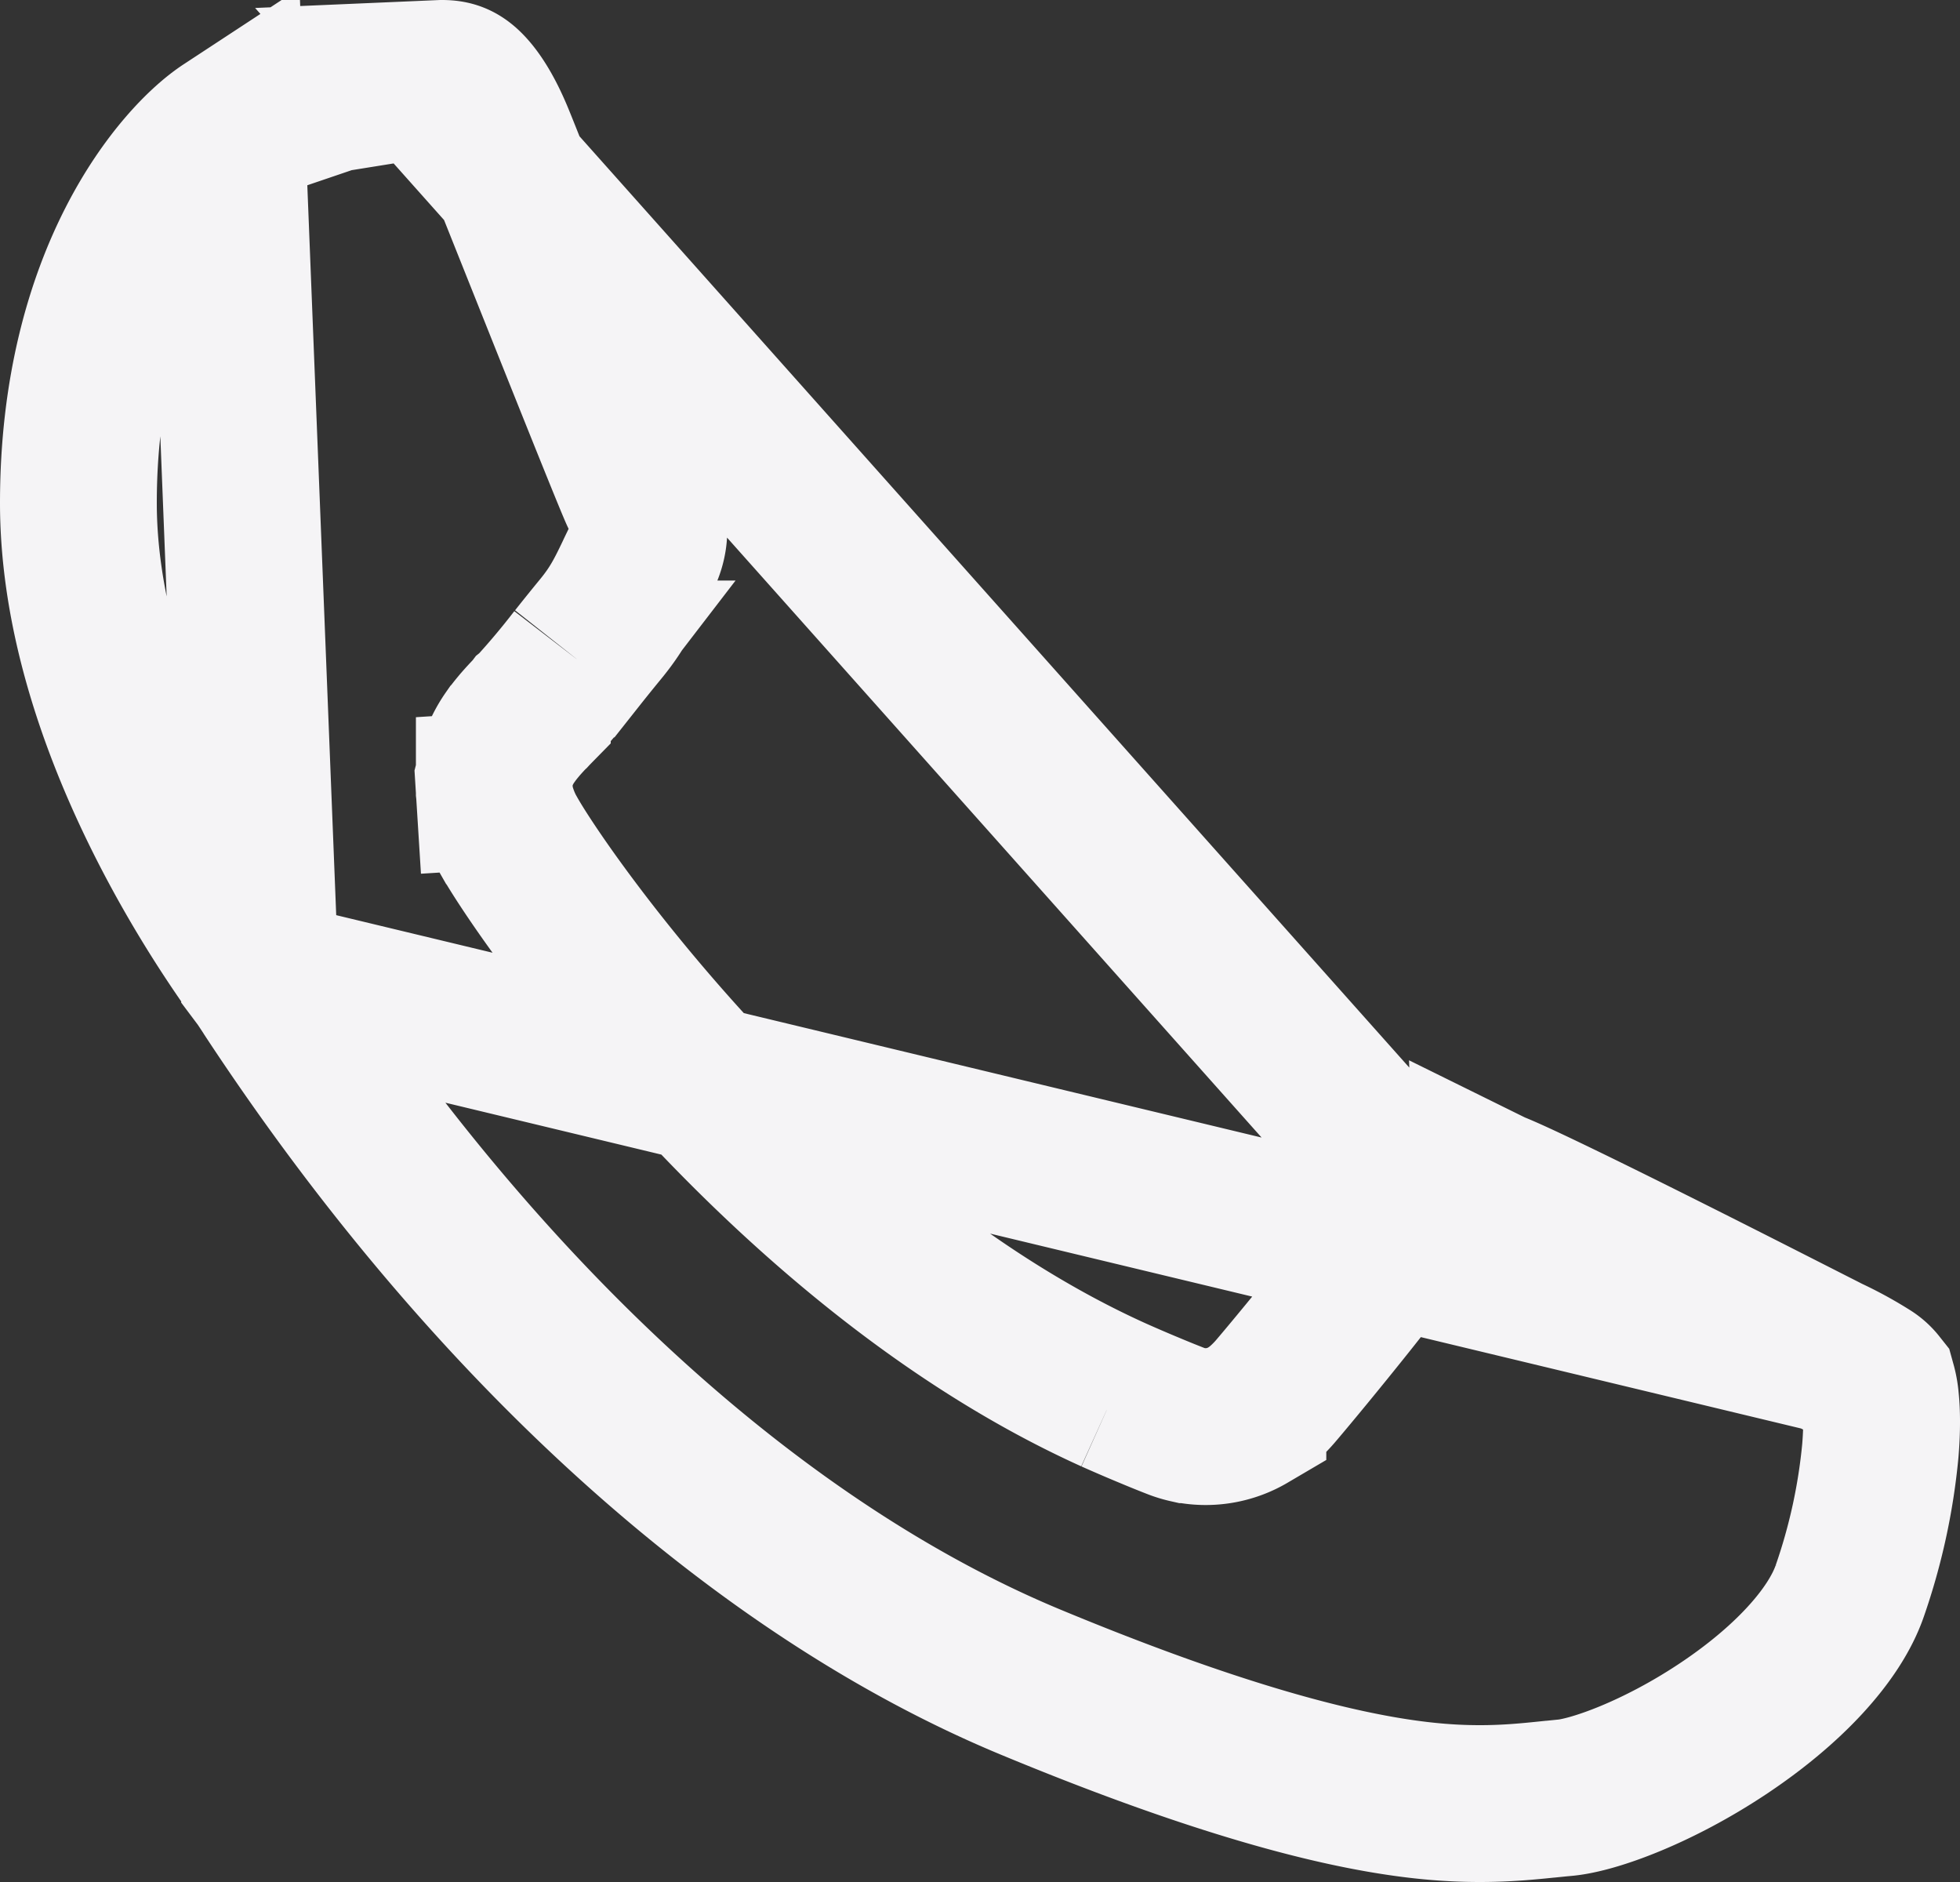 <svg width="25" height="24" fill="none" xmlns="http://www.w3.org/2000/svg"><rect width="100%" height="100%" fill="#333333" stroke="none"/><path d="M18.16 15.324l-.001.002c-.404.625-1.543 2.008-1.875 2.398a1.744 1.744 0 01-.174.18c-.038.035-.105.09-.193.142a1.062 1.062 0 01-.761.123h-.002a1.098 1.098 0 01-.147-.044 13.121 13.121 0 01-.346-.14c-.17-.07-.362-.154-.458-.197m3.957-2.464L5.403 1.01 5.635 1h.004c.124 0 .197.03.278.1.106.094.259.294.423.703h0c.04.097.156.39.313.783l.606 1.517c.4 1 .826 2.063.888 2.193h0l.004.007c.087.179.207.45.047.783l-.002.004-.082.17-.001.003c-.15.315-.24.502-.456.764a26.43 26.43 0 00-.303.376h-.001a9.761 9.761 0 01-.555.66h0l-.005.004-.003.004a3.847 3.847 0 00-.158.171c-.03.036-.073.087-.114.145l-.003.003c-.023.033-.128.178-.18.377l-.04.155.01.16.998-.062-.998.064h0v.007l.001.009.002.017a1.06 1.06 0 00.053.249 1.6 1.6 0 00.131.295l.002.002c.248.438 1.138 1.737 2.457 3.15 1.318 1.413 3.135 3.018 5.252 3.975m3.957-2.464c.182-.284.308-.294.381-.294.101 0 .232.033.495.131m-.876.163l.876-.163m-4.833 2.627l.412-.911-.412.91s0 0 0 0zm-10.88-5.32h0c.03.04.072.106.108.16l.018.029c2.814 4.278 6.274 7.37 9.687 8.79C16.57 22.873 18.1 23 18.876 23c.342 0 .616-.027.894-.056h.004l.178-.018h.007c.376-.035 1.186-.328 2.01-.875.827-.548 1.428-1.193 1.625-1.763h0a7.618 7.618 0 00.39-1.79c.022-.266.02-.484.003-.645a1.031 1.031 0 00-.034-.19.48.48 0 00-.13-.114 4.643 4.643 0 00-.514-.28L3.323 12.467zm0 0l-.004-.006m.004.005l-.004-.005m0 0C2.58 11.45 1 8.953 1 6.414c0-2.896 1.327-4.388 1.891-4.758l.428 10.806zm15.717 2.7c.259.096 1.262.587 2.292 1.104.824.413 1.679.85 1.917.97l.064.033-4.273-2.108zM4.244 1.196c-.602.131-1.11.3-1.353.46l1.353-.46zm0 0a9.468 9.468 0 011.16-.186l-1.16.186z" stroke="#F5F4F6" stroke-width="2"/></svg>
